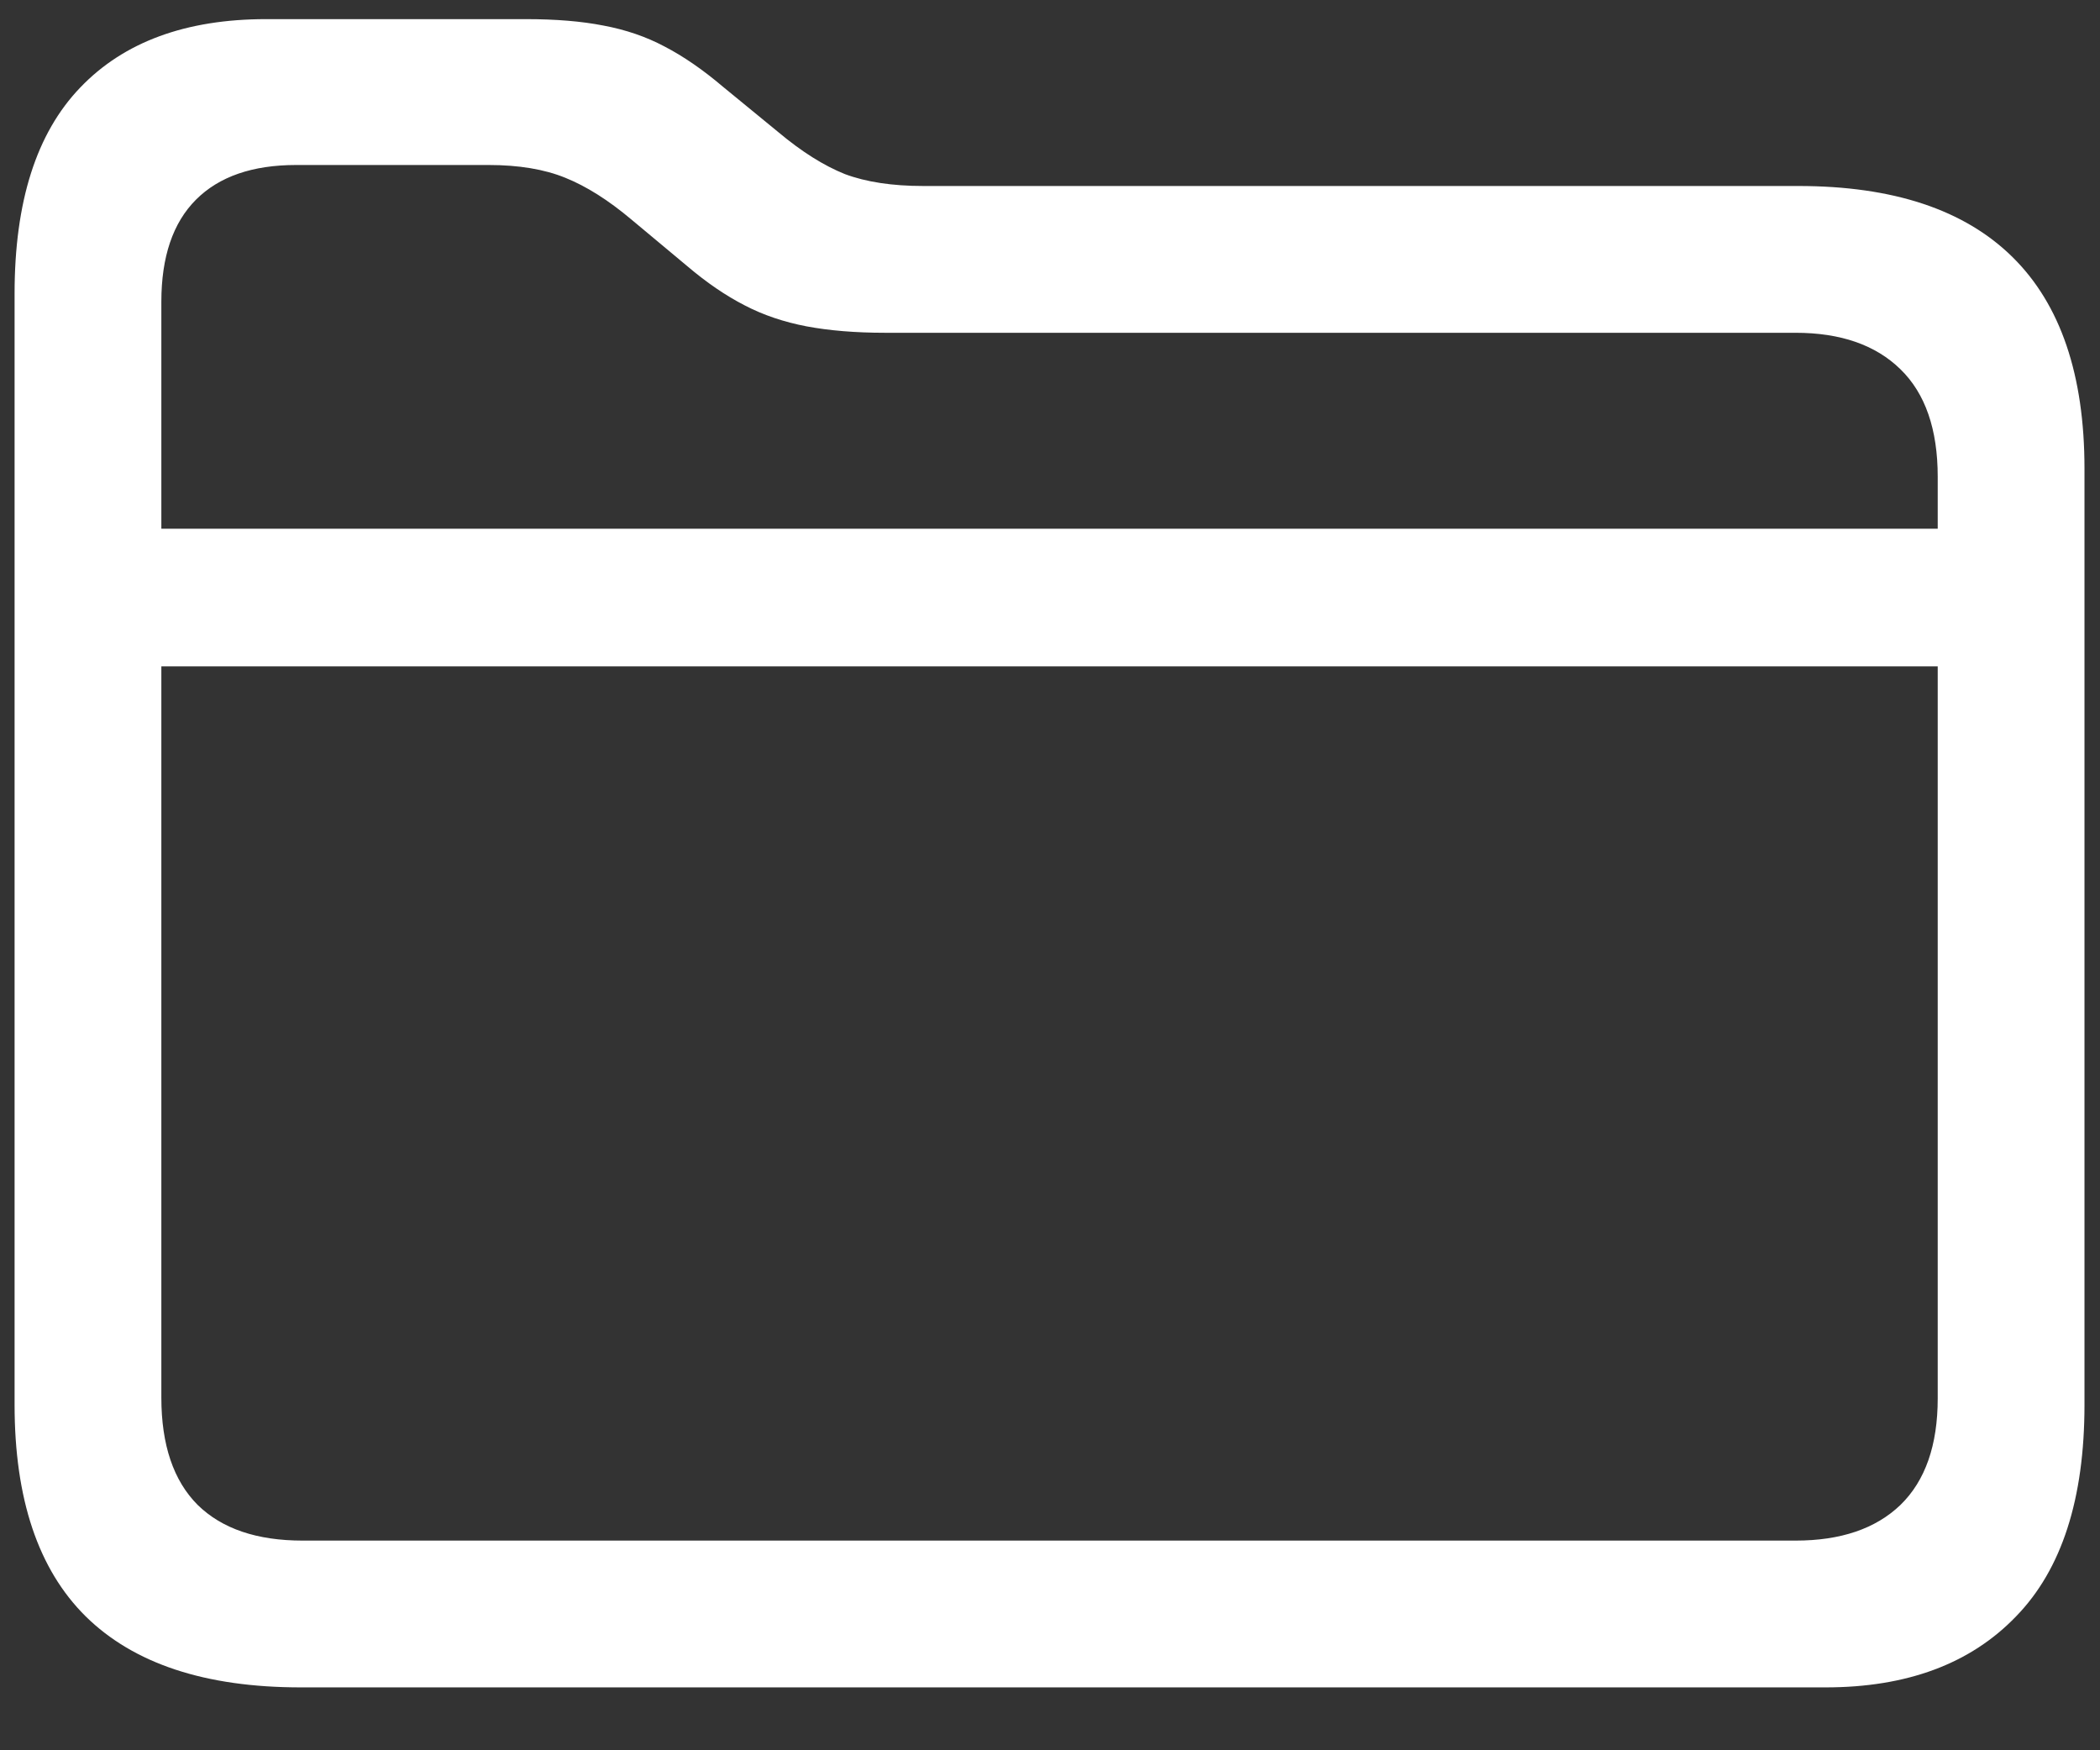 <svg width="18" height="15" viewBox="0 0 18 15" fill="none" xmlns="http://www.w3.org/2000/svg">
<rect x="0" y="0" width="18" height="15" fill="#333333" stroke="none"/>
<path d="M2.578 14.461H15.648C16.346 14.461 16.891 14.258 17.281 13.852C17.672 13.45 17.867 12.846 17.867 12.039V4.016C17.867 3.214 17.662 2.609 17.25 2.203C16.838 1.797 16.227 1.594 15.414 1.594H7.914C7.648 1.594 7.424 1.56 7.242 1.492C7.06 1.419 6.87 1.299 6.672 1.133L6.195 0.742C6.023 0.596 5.857 0.482 5.695 0.398C5.539 0.315 5.365 0.255 5.172 0.219C4.984 0.182 4.763 0.164 4.508 0.164H2.281C1.594 0.164 1.062 0.359 0.688 0.75C0.312 1.141 0.125 1.729 0.125 2.516V12.039C0.125 12.846 0.328 13.45 0.734 13.852C1.146 14.258 1.76 14.461 2.578 14.461ZM2.594 13.203C2.203 13.203 1.904 13.102 1.695 12.898C1.487 12.69 1.383 12.383 1.383 11.977V2.586C1.383 2.201 1.482 1.909 1.68 1.711C1.878 1.513 2.164 1.414 2.539 1.414H4.188C4.448 1.414 4.667 1.451 4.844 1.523C5.026 1.596 5.216 1.716 5.414 1.883L5.891 2.281C6.057 2.422 6.221 2.534 6.383 2.617C6.544 2.701 6.721 2.76 6.914 2.797C7.107 2.833 7.331 2.852 7.586 2.852H15.391C15.776 2.852 16.076 2.956 16.289 3.164C16.503 3.372 16.609 3.68 16.609 4.086V11.984C16.609 12.385 16.503 12.69 16.289 12.898C16.076 13.102 15.776 13.203 15.391 13.203H2.594ZM0.891 5.711H17.094V4.531H0.891V5.711Z" fill="white"/>
</svg>
